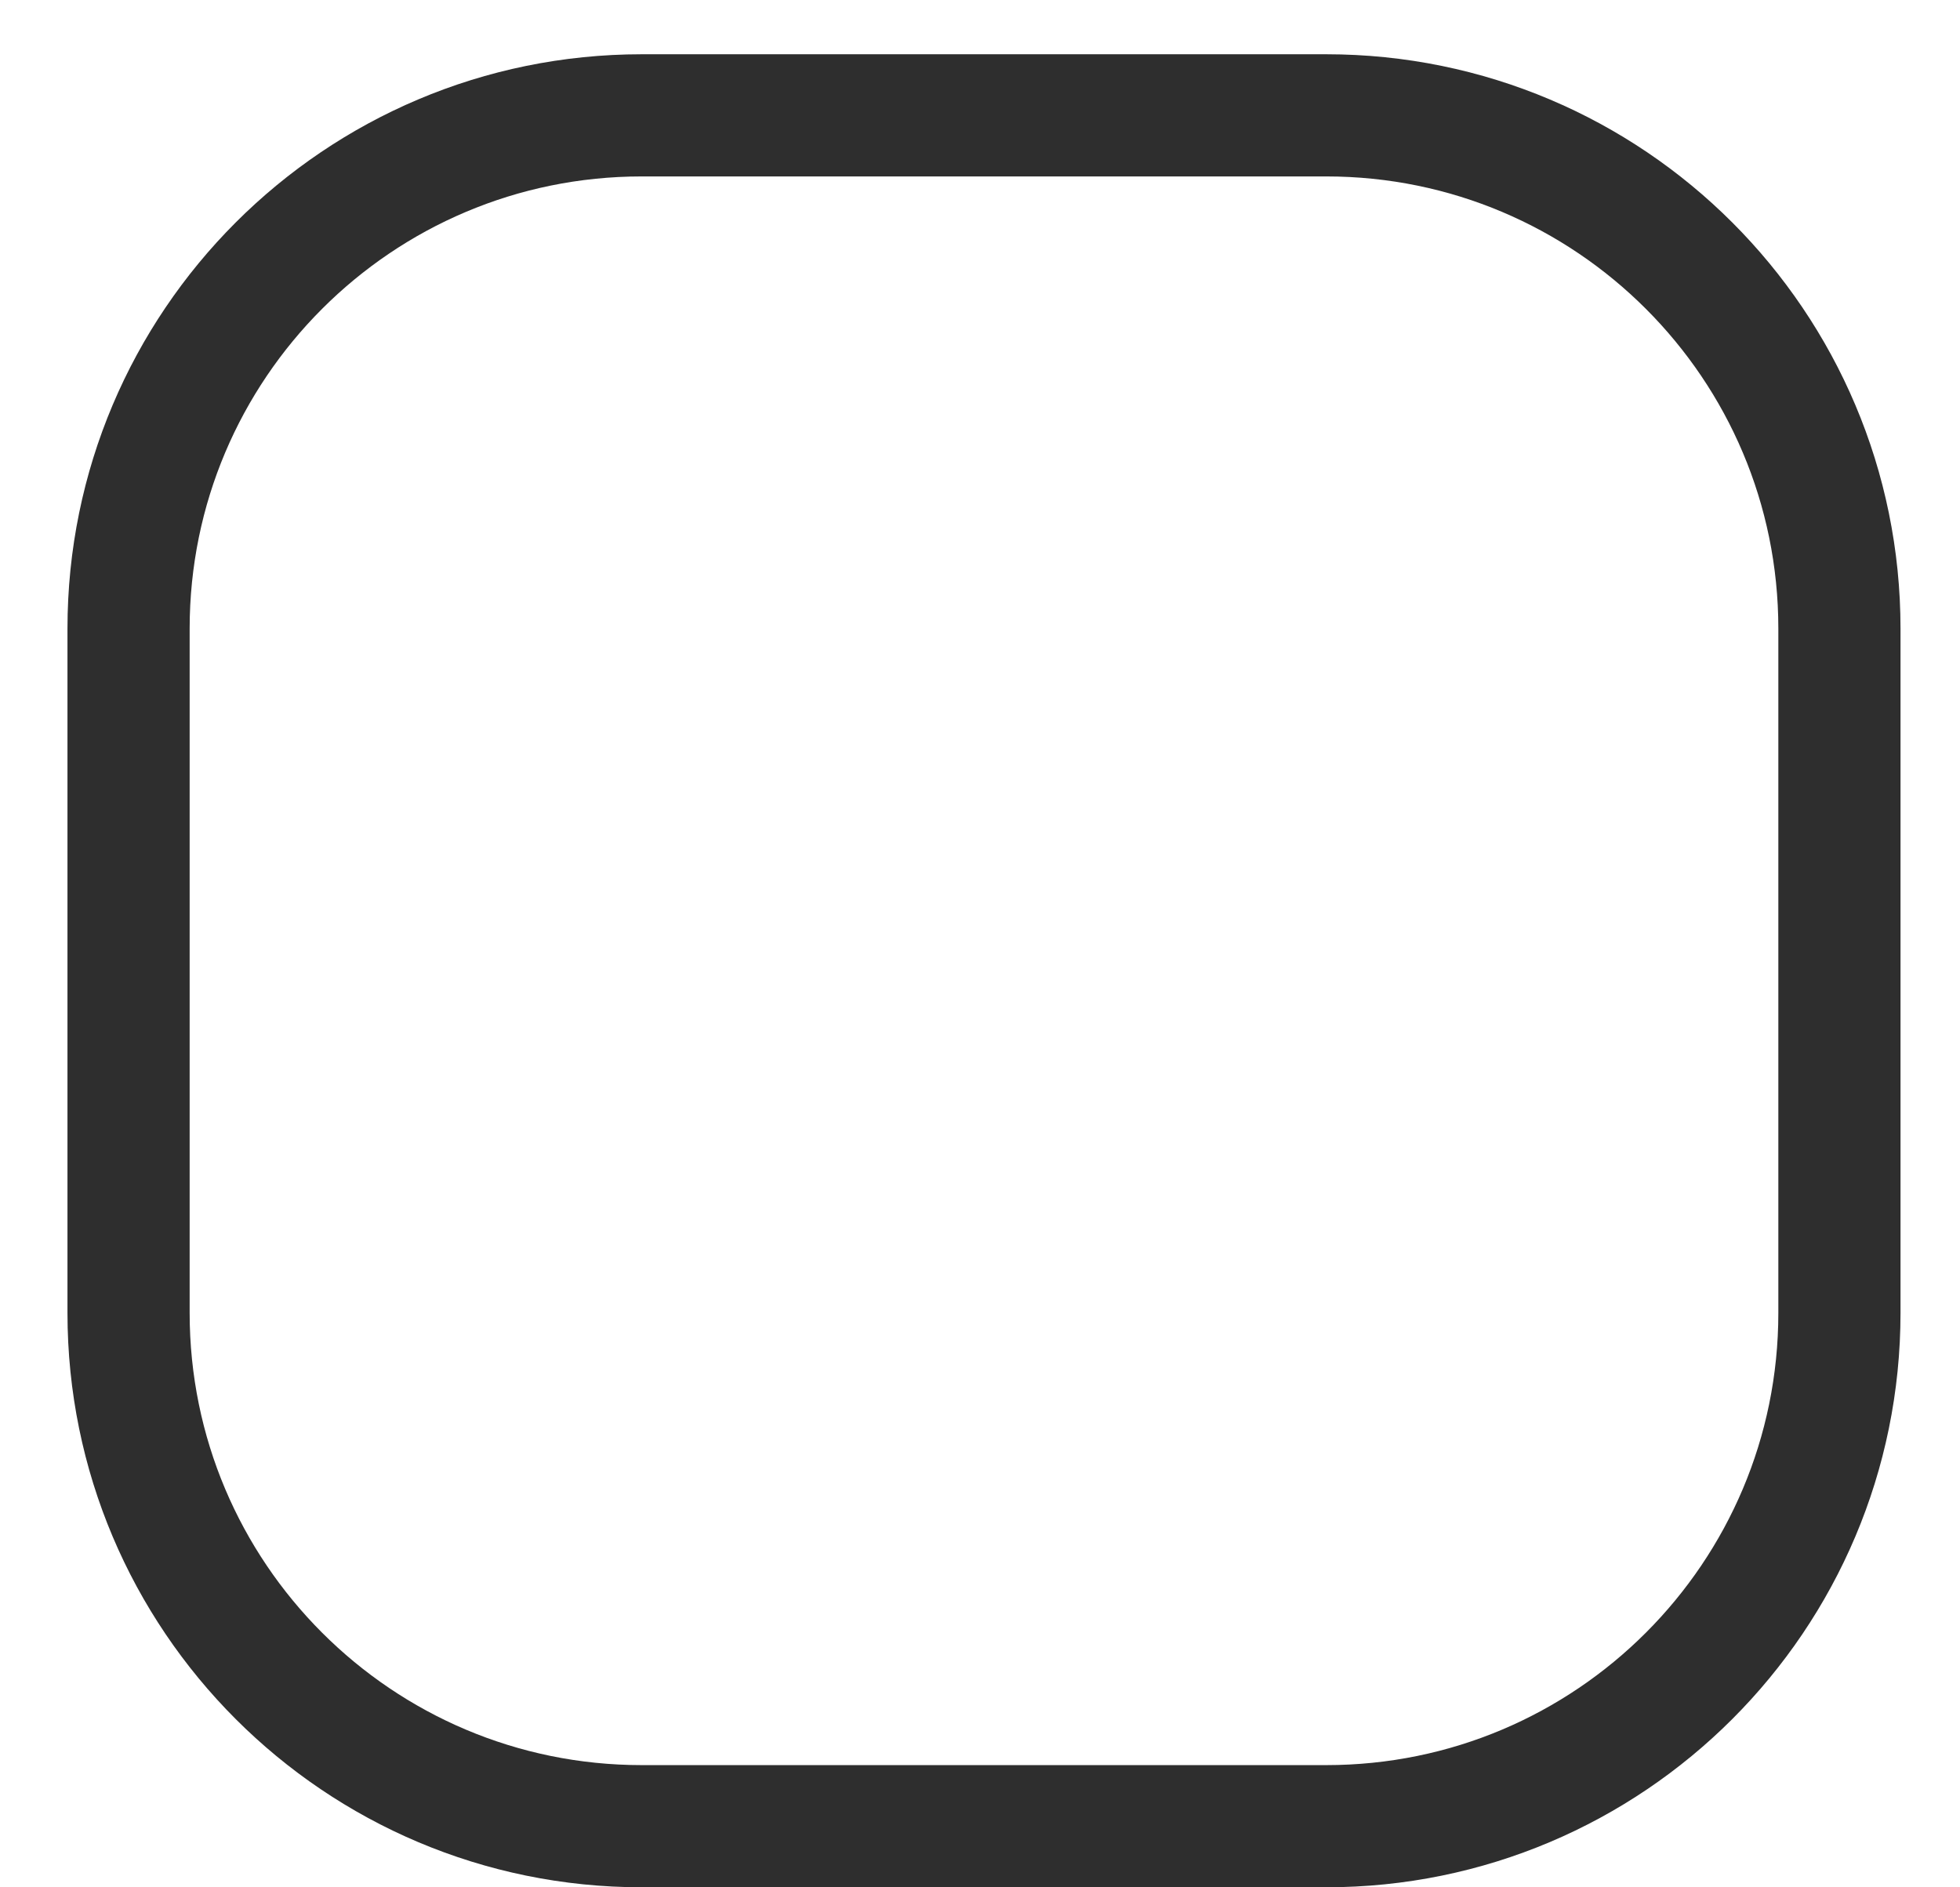 <svg width="27" height="26" viewBox="0 0 27 26" fill="none" xmlns="http://www.w3.org/2000/svg">
<path d="M1.771 8.66C1.771 4.755 4.936 1.589 8.841 1.589H18.269C22.174 1.589 25.339 4.755 25.339 8.66V18.087C25.339 21.992 22.174 25.158 18.269 25.158H8.841C4.936 25.158 1.771 21.992 1.771 18.087V8.66Z" stroke="#2E2E2E" stroke-width="1.683"/>
</svg>
